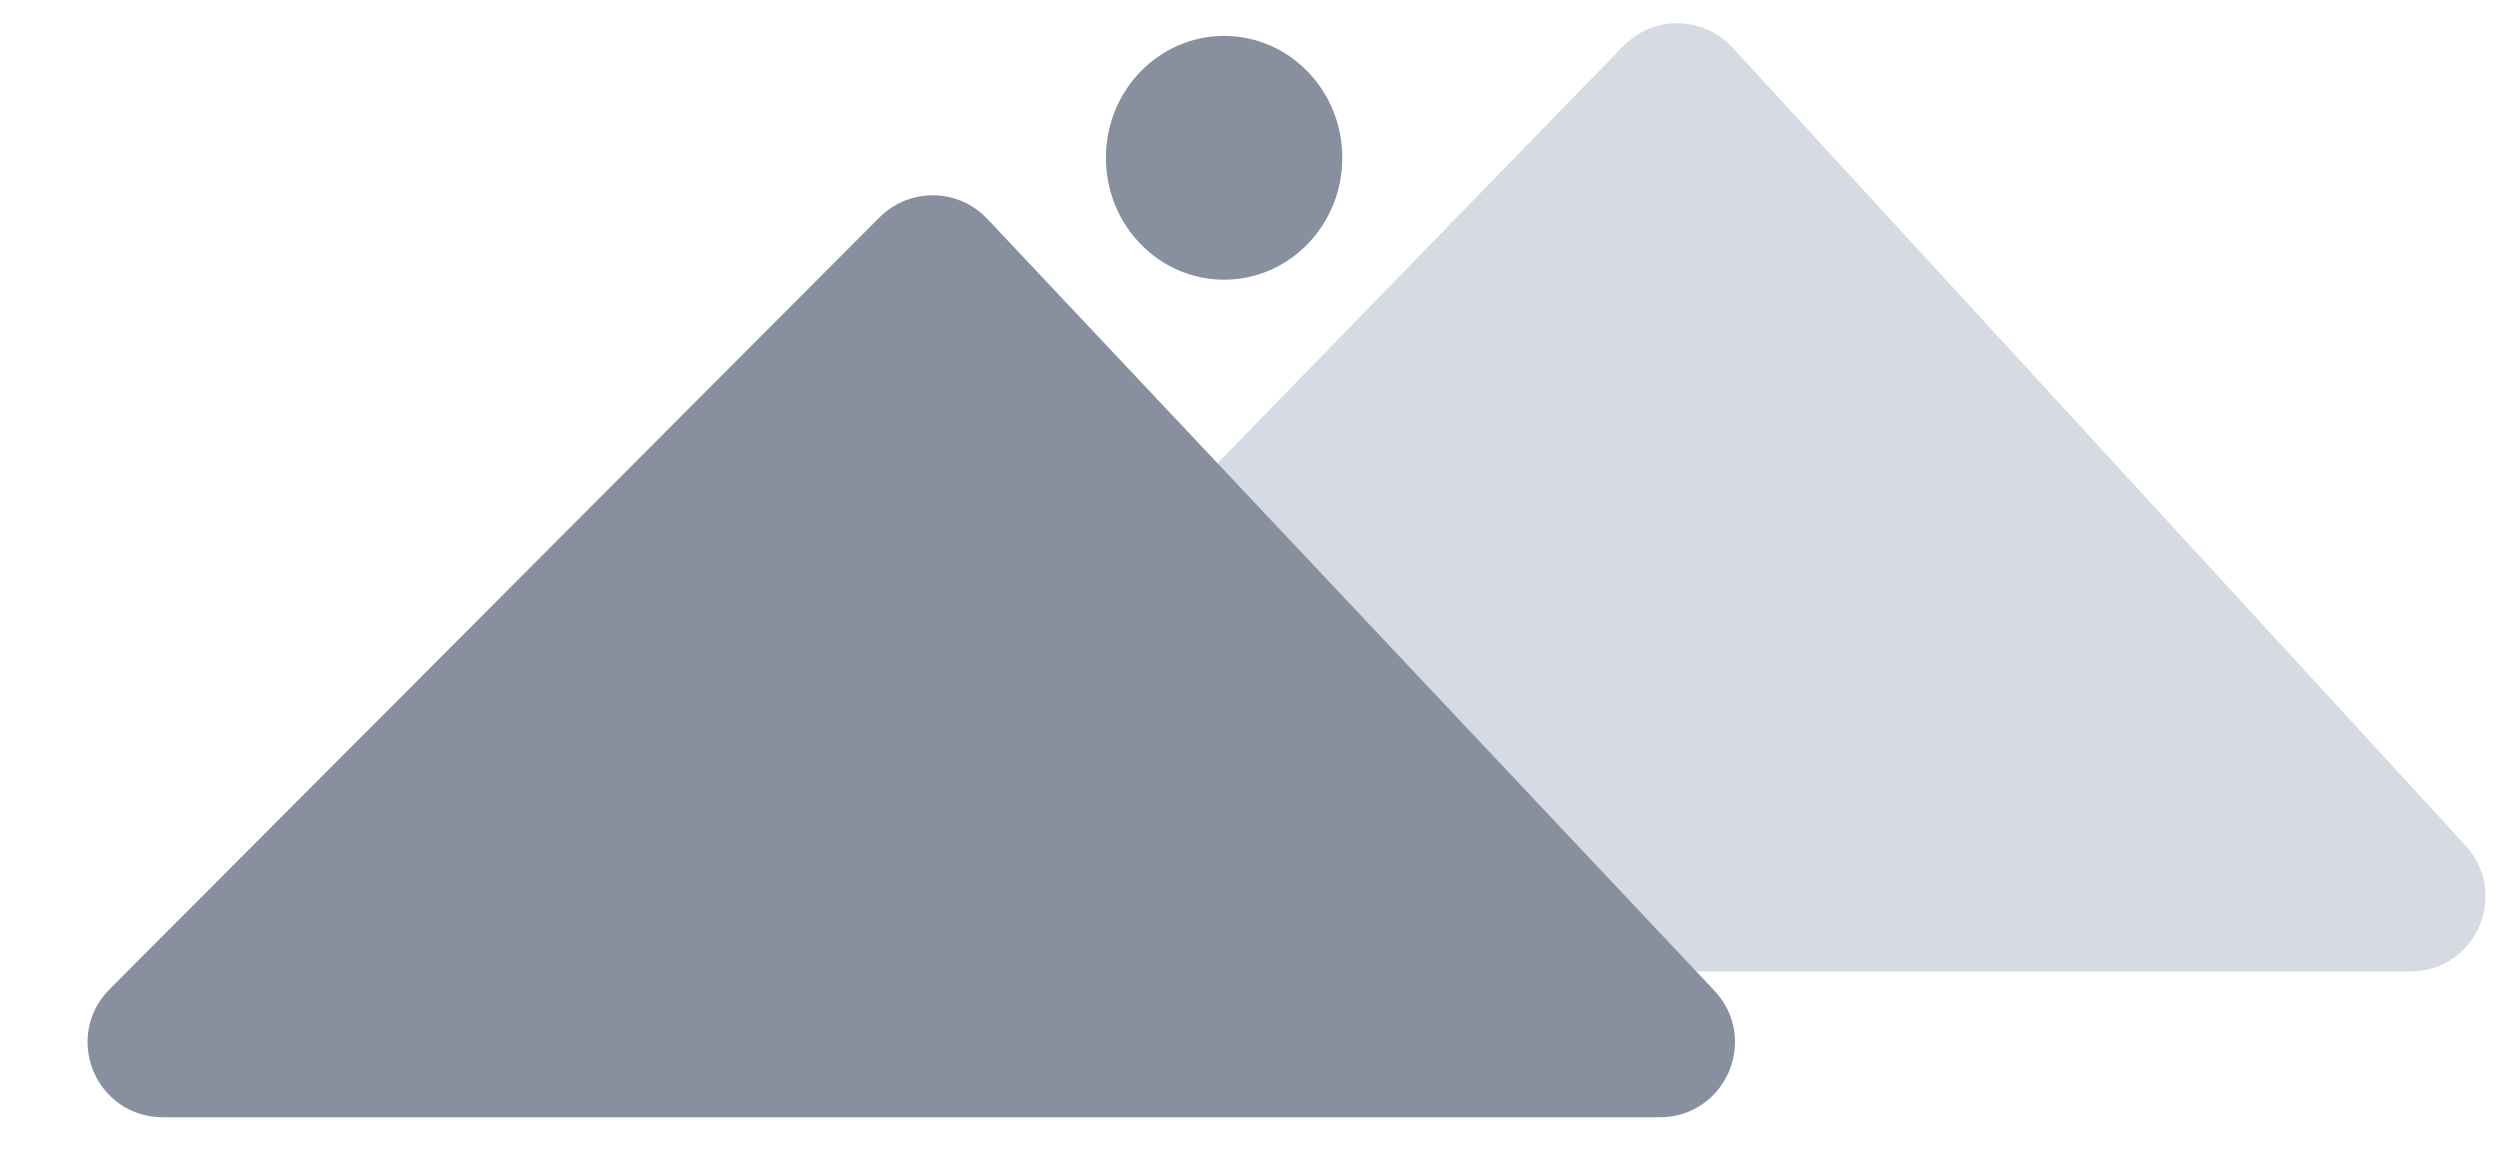 <svg width="50" height="23" viewBox="0 0 50 23" fill="none" xmlns="http://www.w3.org/2000/svg">
<path d="M32.827 1.267L17.299 17.233C16.683 17.866 17.132 18.93 18.016 18.93H48.209C49.08 18.93 49.535 17.895 48.946 17.253L34.281 1.288C33.892 0.865 33.228 0.855 32.827 1.267Z" fill="#D6DBE3" stroke="#D6DBE3"/>
<path d="M17.945 4.699L2.545 20.138C1.916 20.769 2.362 21.845 3.253 21.845H33.198C34.075 21.845 34.527 20.797 33.926 20.159L19.381 4.719C18.994 4.308 18.344 4.299 17.945 4.699Z" fill="#8890A0" stroke="#8890A0"/>
<ellipse cx="24.482" cy="3.156" rx="2.364" ry="2.438" fill="#8890A0"/>
</svg>
